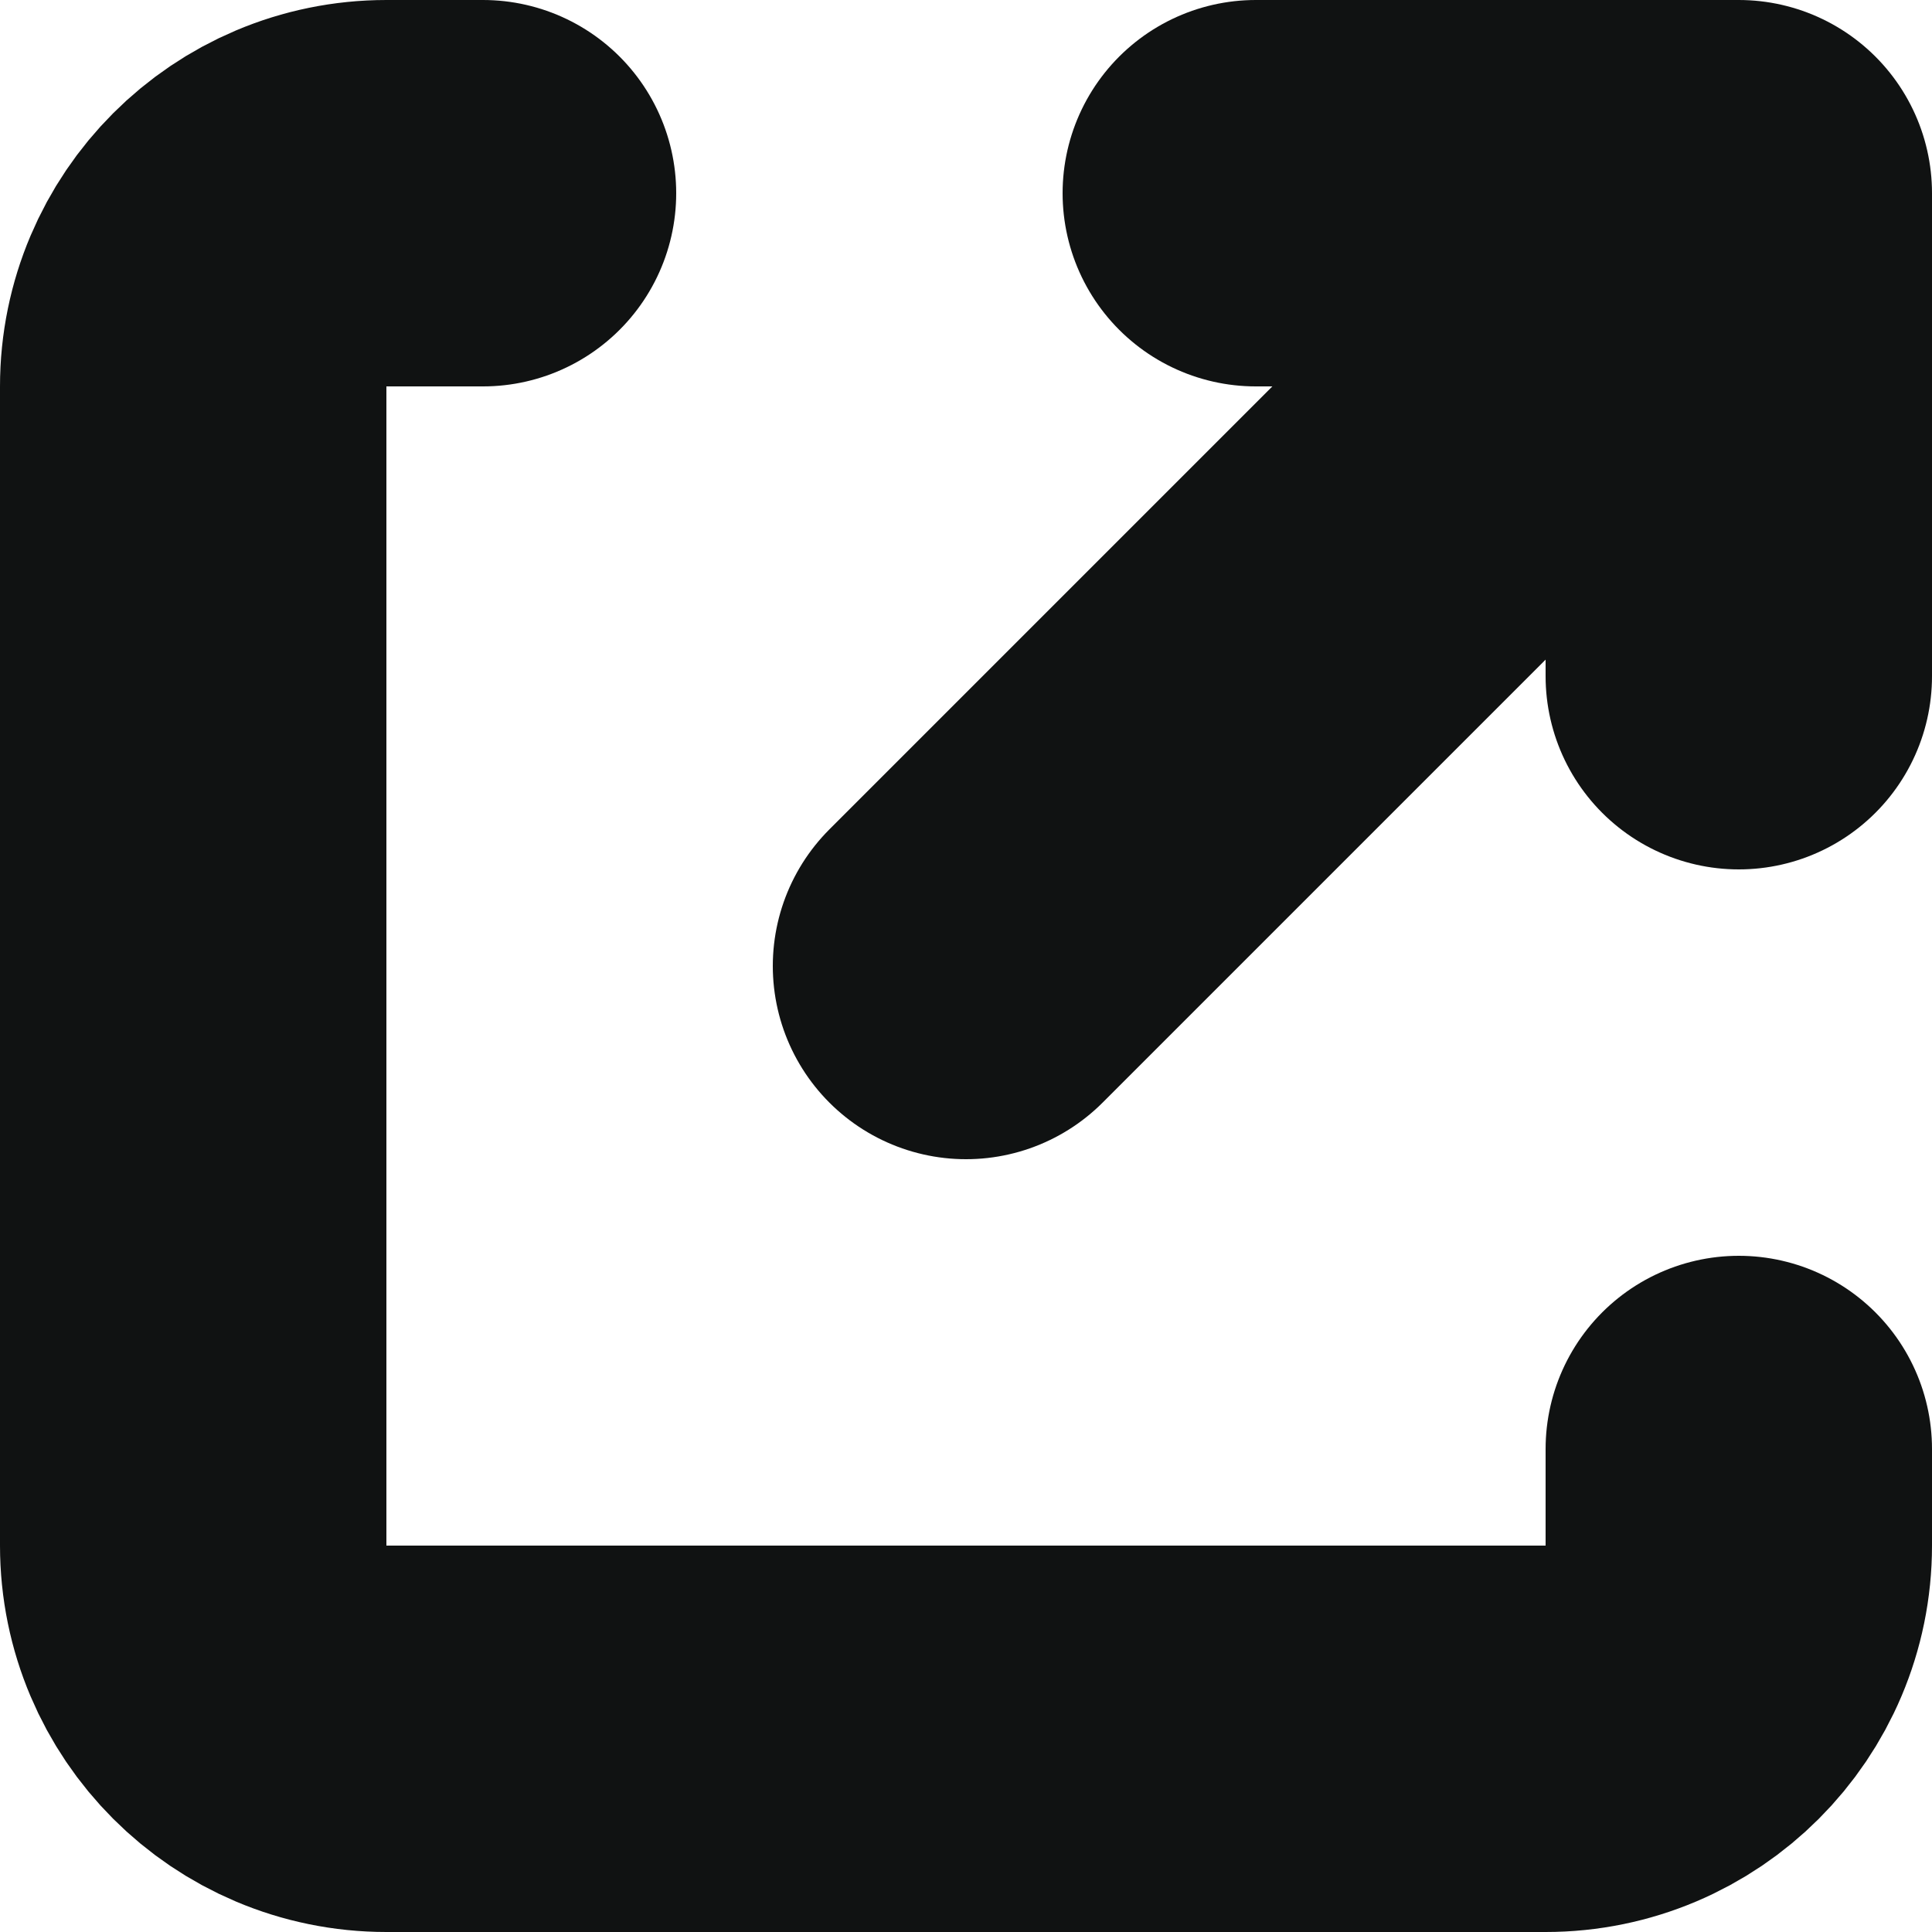<svg width="10" height="10" viewBox="0 0 10 10" fill="none" xmlns="http://www.w3.org/2000/svg">
<path d="M2.5 1H2C1.448 1 1 1.448 1 2V8C1 8.552 1.448 9 2 9H8C8.552 9 9 8.552 9 8V7.5" stroke="#101212" stroke-width="2" stroke-linecap="round" stroke-linejoin="round"/>
<path d="M6.5 1H9M9 1V3.5M9 1L5 5" stroke="#101212" stroke-width="2" stroke-linecap="round" stroke-linejoin="round"/>
</svg>
